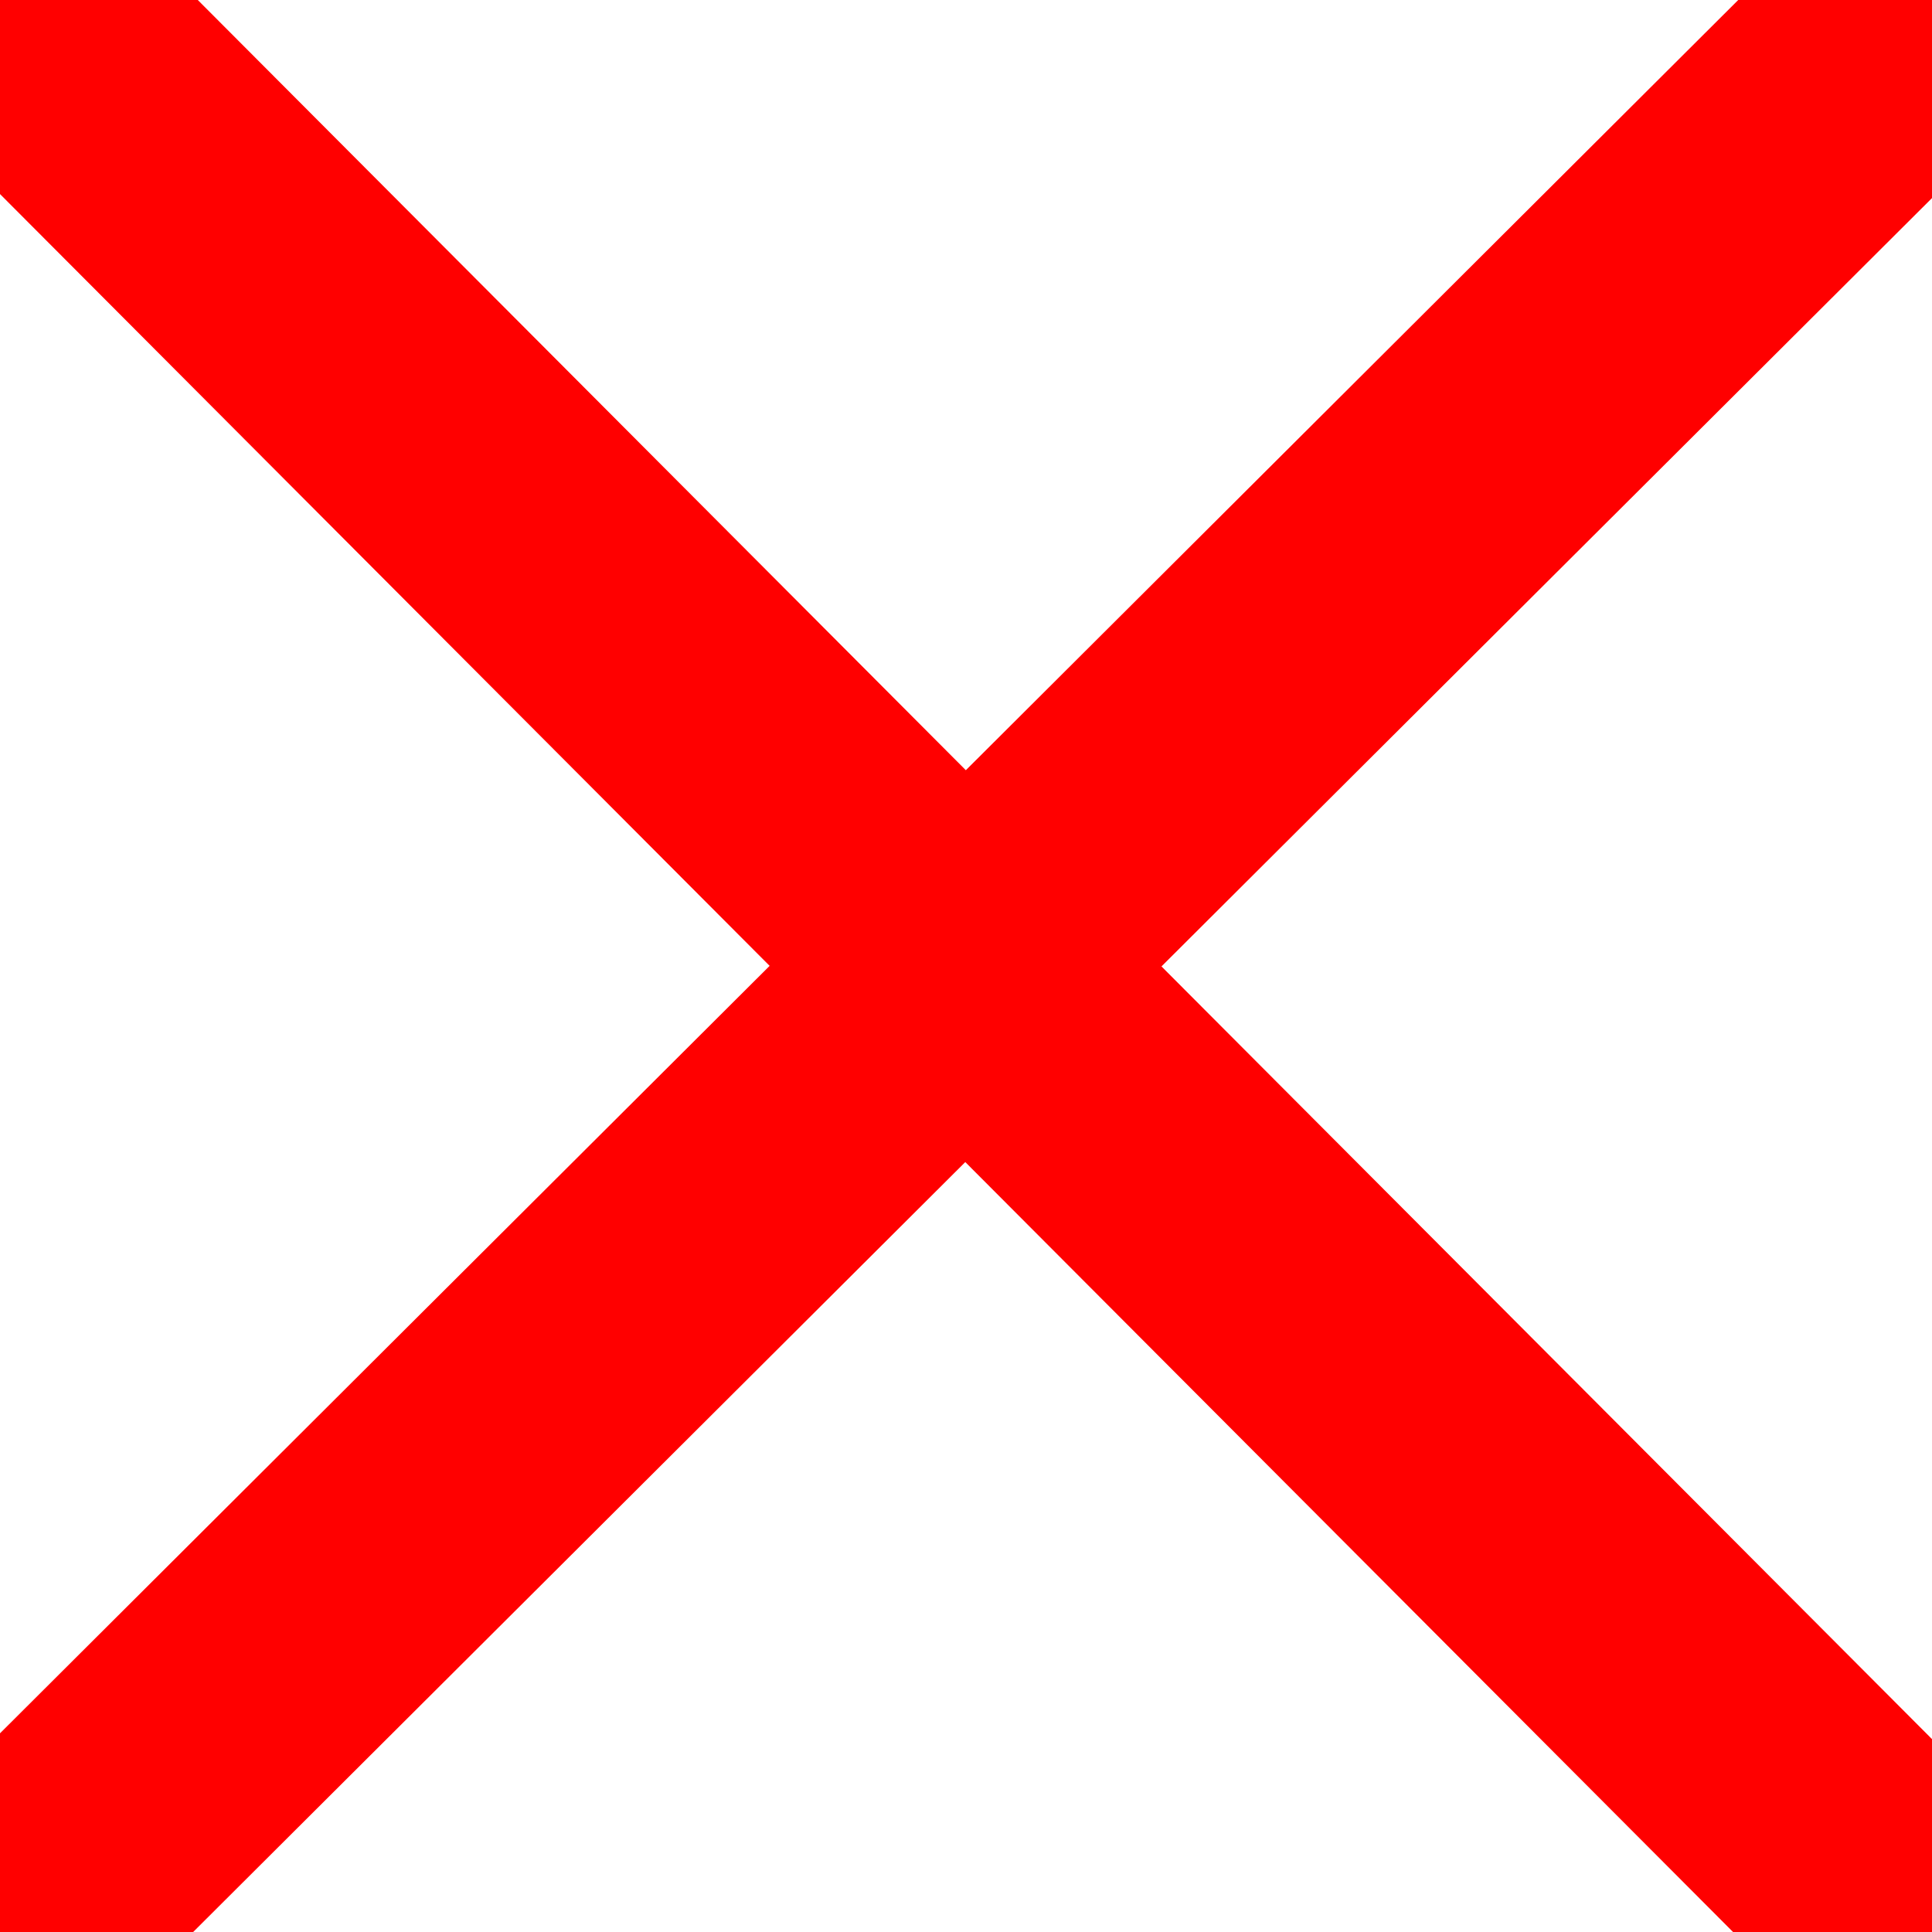<?xml version="1.0" encoding="UTF-8" standalone="no"?>
<!-- Generator: Adobe Illustrator 16.0.4, SVG Export Plug-In . SVG Version: 6.00 Build 0)  -->

<svg
   version="1.1"
   id="Ebene_1"
   x="0px"
   y="0px"
   width="566.929"
   height="566.93"
   viewBox="0 0 566.929 566.93"
   enable-background="new 0 0 566.929 566.93"
   xml:space="preserve"
   sodipodi:docname="strikethrough.svg"
   xmlns:inkscape="http://www.inkscape.org/namespaces/inkscape"
   xmlns:sodipodi="http://sodipodi.sourceforge.net/DTD/sodipodi-0.dtd"
   xmlns="http://www.w3.org/2000/svg"
   xmlns:svg="http://www.w3.org/2000/svg"><sodipodi:namedview
   id="namedview4399"
   pagecolor="#ffffff"
   bordercolor="#666666"
   borderopacity="1.0"
   inkscape:showpageshadow="2"
   inkscape:pageopacity="0.0"
   inkscape:pagecheckerboard="0"
   inkscape:deskcolor="#d1d1d1"
   showgrid="false" /><defs
   id="defs11" />


<rect
   style="fill:#ff0000;fill-opacity:1;stroke:#ff0000;stroke-width:1.298;stroke-opacity:1"
   id="rect438"
   width="80.022"
   height="807.499"
   x="360.866"
   y="-406.275"
   transform="matrix(0.708,0.706,-0.708,0.706,0,0)" /><rect
   style="fill:#ff0000;fill-opacity:1;stroke:#ff0000;stroke-width:1.298;stroke-opacity:1"
   id="rect438-8"
   width="80.022"
   height="807.499"
   x="-40.456"
   y="-802.153"
   transform="matrix(-0.706,0.708,-0.706,-0.708,0,0)" /></svg>
